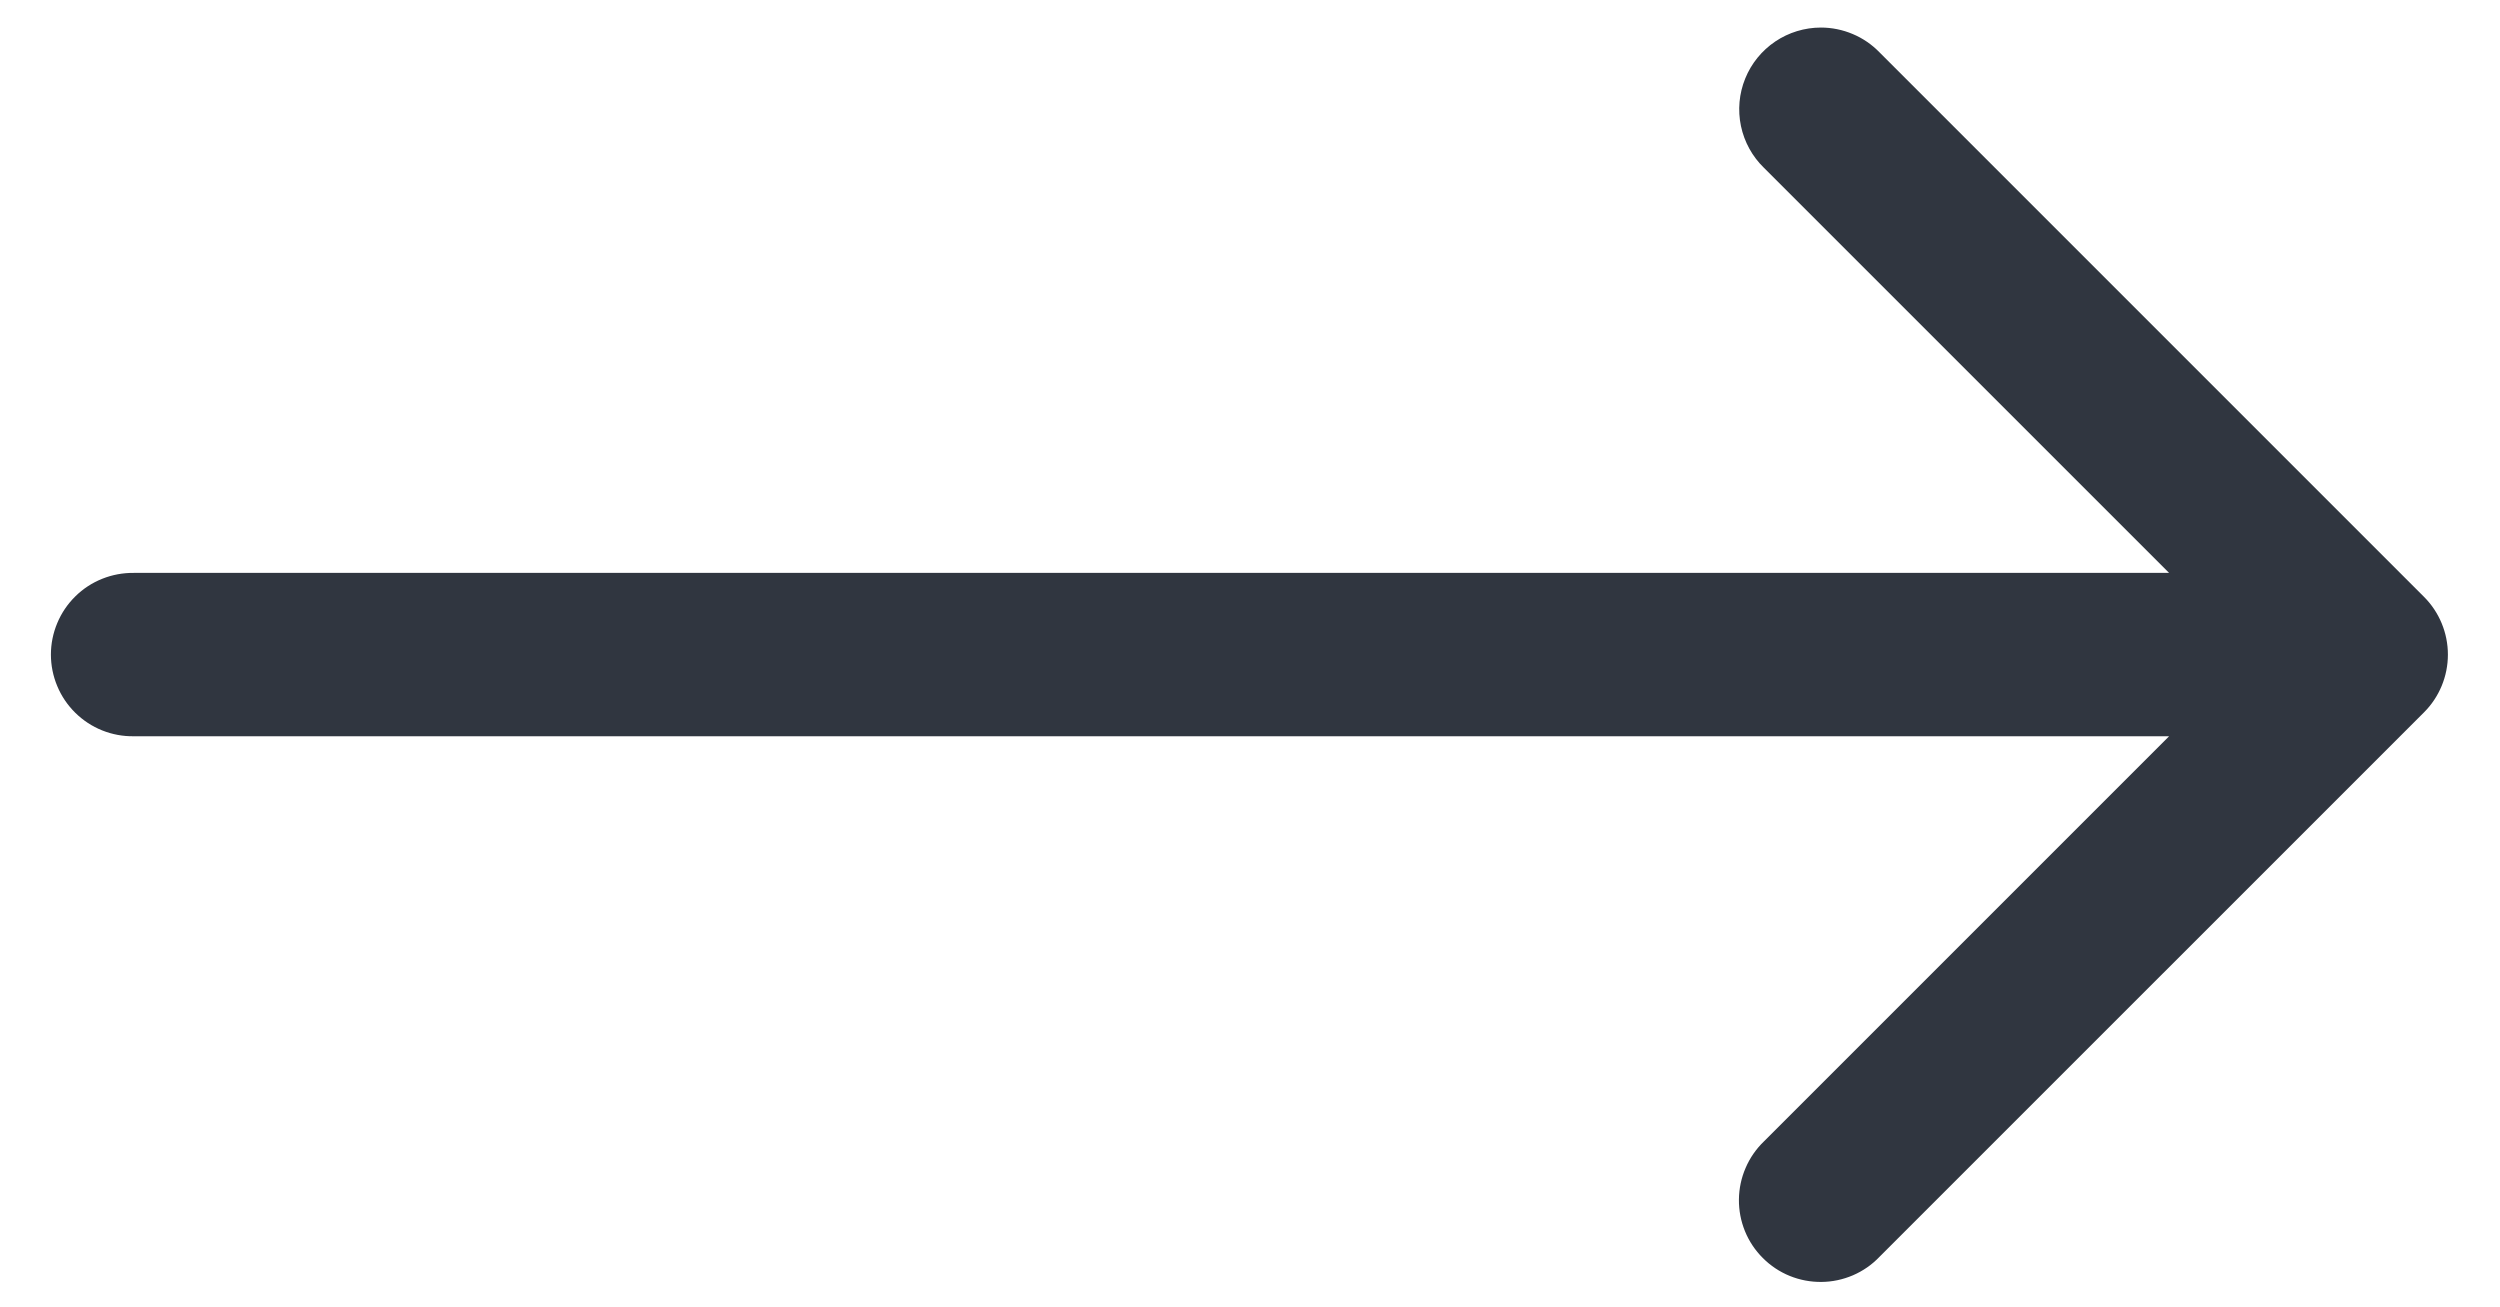 <svg width="44" height="23" viewBox="0 0 44 23" fill="none" xmlns="http://www.w3.org/2000/svg">
<path d="M32.048 0.485C31.762 0.485 31.482 0.571 31.245 0.73C31.008 0.89 30.823 1.117 30.716 1.382C30.608 1.647 30.582 1.939 30.641 2.219C30.7 2.499 30.841 2.755 31.046 2.954L38.176 10.083H2.354C2.164 10.081 1.975 10.116 1.798 10.187C1.621 10.258 1.46 10.363 1.325 10.497C1.189 10.631 1.081 10.79 1.008 10.966C0.934 11.142 0.896 11.33 0.896 11.521C0.896 11.711 0.934 11.9 1.008 12.076C1.081 12.252 1.189 12.411 1.325 12.545C1.46 12.678 1.621 12.784 1.798 12.855C1.975 12.926 2.164 12.961 2.354 12.958H38.176L31.046 20.088C30.909 20.22 30.798 20.379 30.723 20.555C30.647 20.73 30.607 20.919 30.605 21.11C30.603 21.302 30.639 21.491 30.711 21.668C30.783 21.845 30.89 22.006 31.026 22.141C31.161 22.277 31.322 22.384 31.499 22.456C31.676 22.528 31.866 22.564 32.057 22.562C32.248 22.561 32.437 22.52 32.612 22.445C32.788 22.369 32.947 22.259 33.079 22.12L42.663 12.537C42.932 12.268 43.083 11.902 43.083 11.521C43.083 11.14 42.932 10.774 42.663 10.505L33.079 0.921C32.945 0.783 32.785 0.673 32.608 0.599C32.431 0.524 32.24 0.485 32.048 0.485Z" fill="#303640"/>
</svg>
